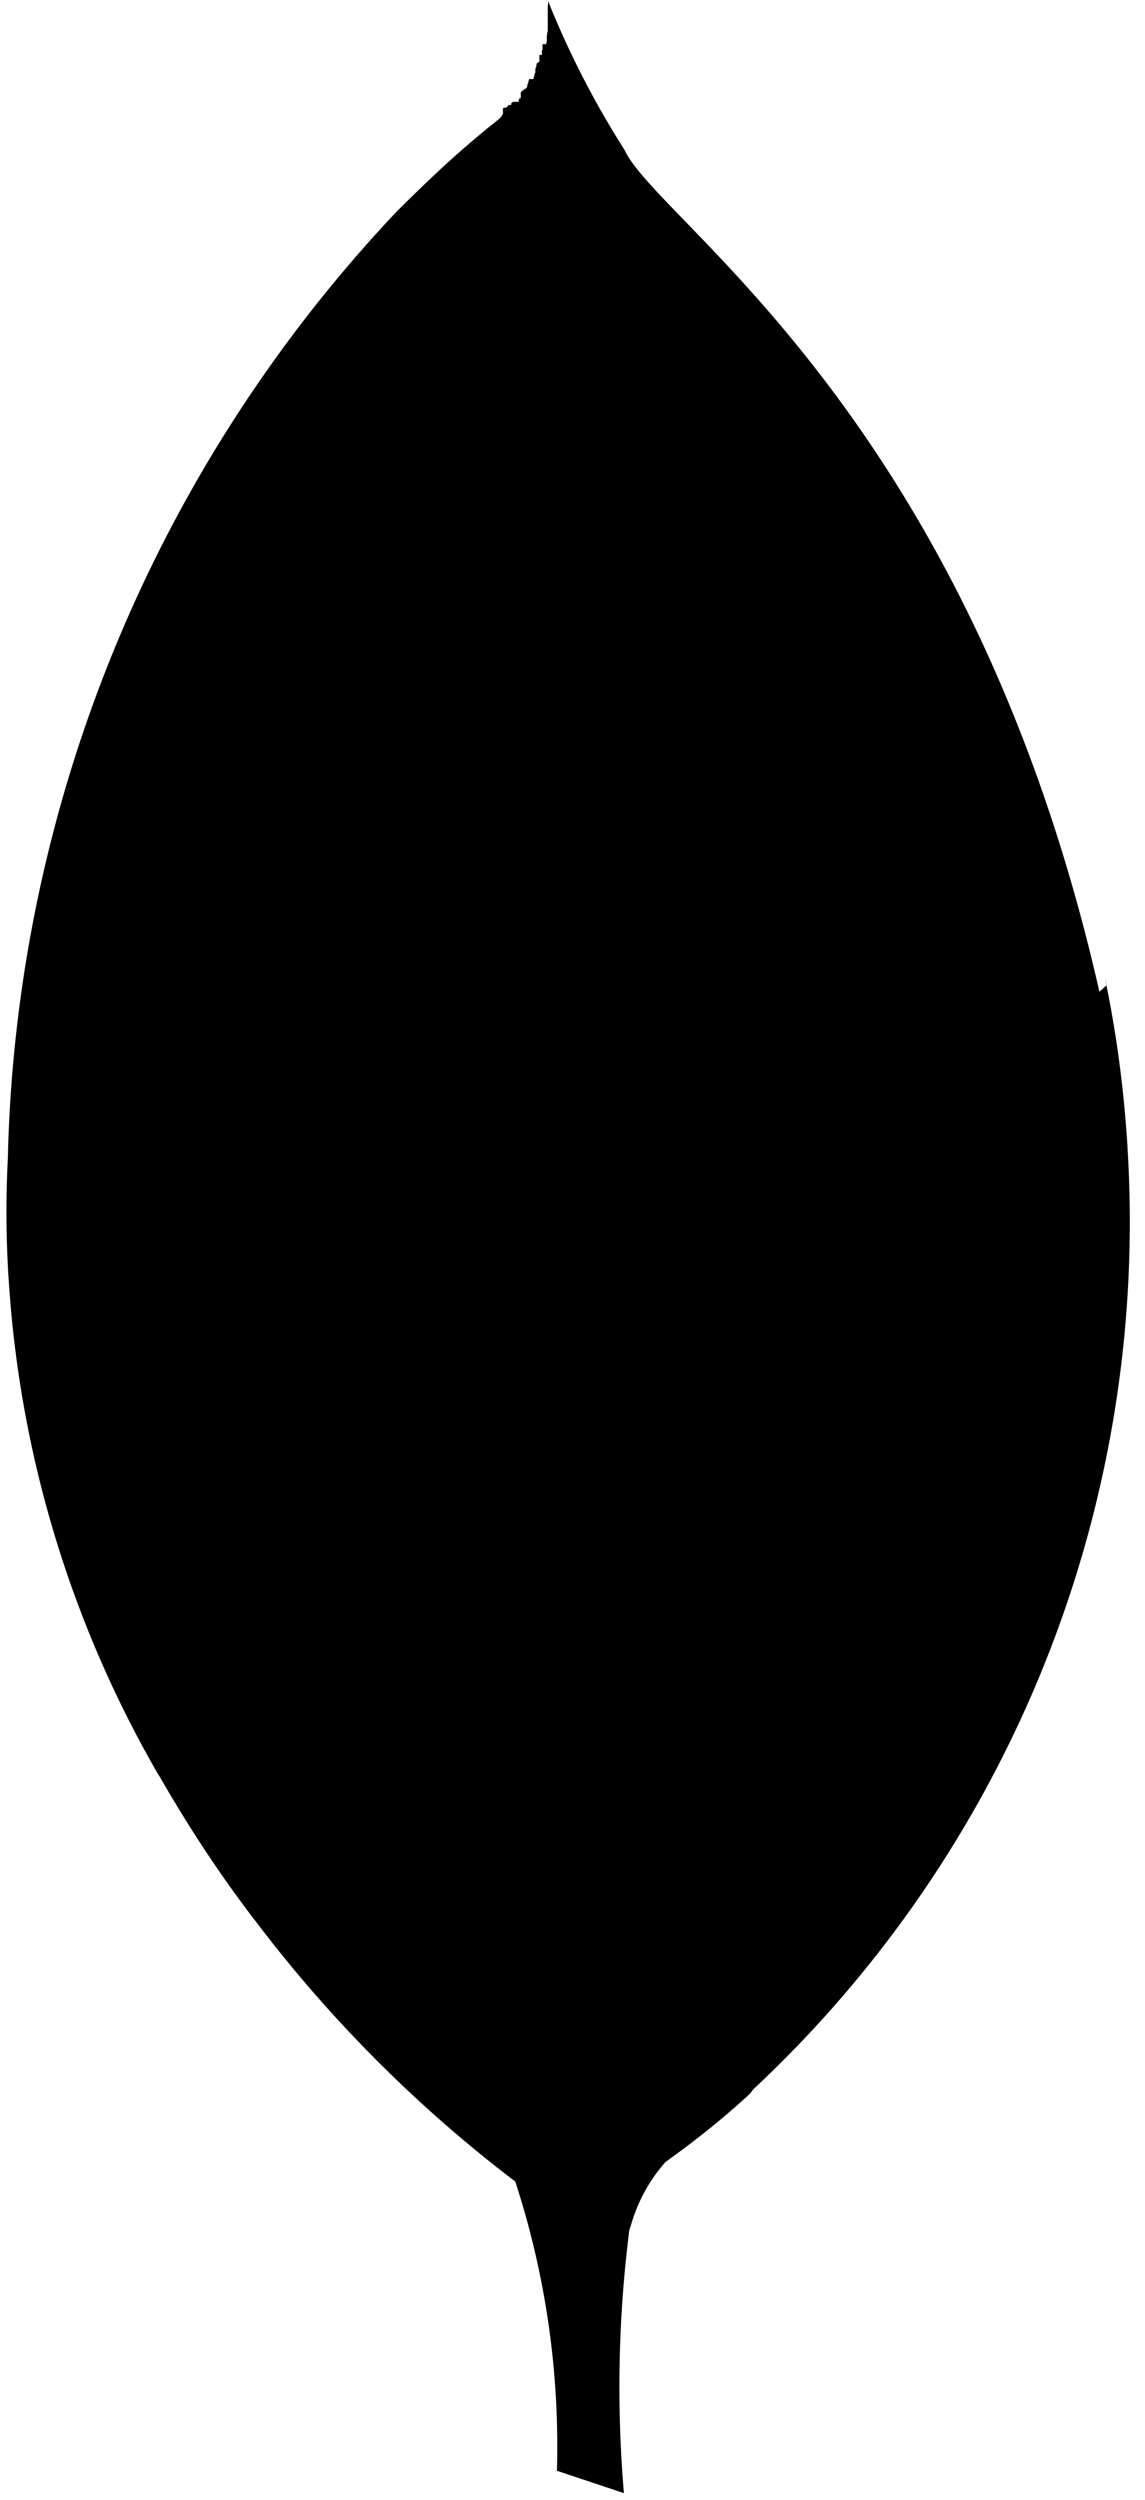 <svg xmlns="http://www.w3.org/2000/svg" width="3em" height="6.55em" viewBox="0 0 11 24"><path fill="currentColor" d="M10.562 9.518C9.299 3.958 6.32 2.131 6 1.432A8.7 8.7 0 0 1 5.289.06L5.267 0c0 .019 0 .031-.005.049v.144v-.001v.021l.001.011l-.001.011v.052l-.009.05V.4h-.005v.016h-.036v.057h-.006v.046h-.024v.064L5.159.6l-.005.007v.022h-.005v.018h-.006v.045h-.006v.019h-.005v.018h-.005v.022h-.045v.015h-.005v.019h-.005V.8h-.006v.023h-.005v.013a.2.2 0 0 0-.049.034l-.009.01c-.003.004 0 0 0 0v.058h-.005V.93h-.005v.01h-.005v.008h-.005V.97h-.061v.01h-.01V1h-.03v.01h-.005v.006h-.01v.01h-.03v.006h-.005v.058h-.006v.01h-.005v.006h-.005v.006l-.014.016l-.012.01l-.039.032l-.022.017l-.049.039l-.074.062q-.084.07-.186.159q-.254.223-.6.568l-.015.015a13.7 13.7 0 0 0-3.729 9.059v.018a10 10 0 0 0 .007 1.174l-.001-.03v.009a10.85 10.85 0 0 0 1.456 4.808l-.028-.052c.308.54.614.999.948 1.435l-.022-.03a13 13 0 0 0 2.483 2.503l.031.023a8.2 8.2 0 0 1 .4 2.79v-.011l.644.215a12 12 0 0 1 .059-2.582l-.006.061c.065-.257.186-.48.35-.664l-.001.002c.298-.213.559-.424.806-.651l-.006.006c.018-.019.028-.036.044-.054a11.4 11.4 0 0 0 3.614-8.337q-.002-1.203-.239-2.337l.013.074z"/></svg>